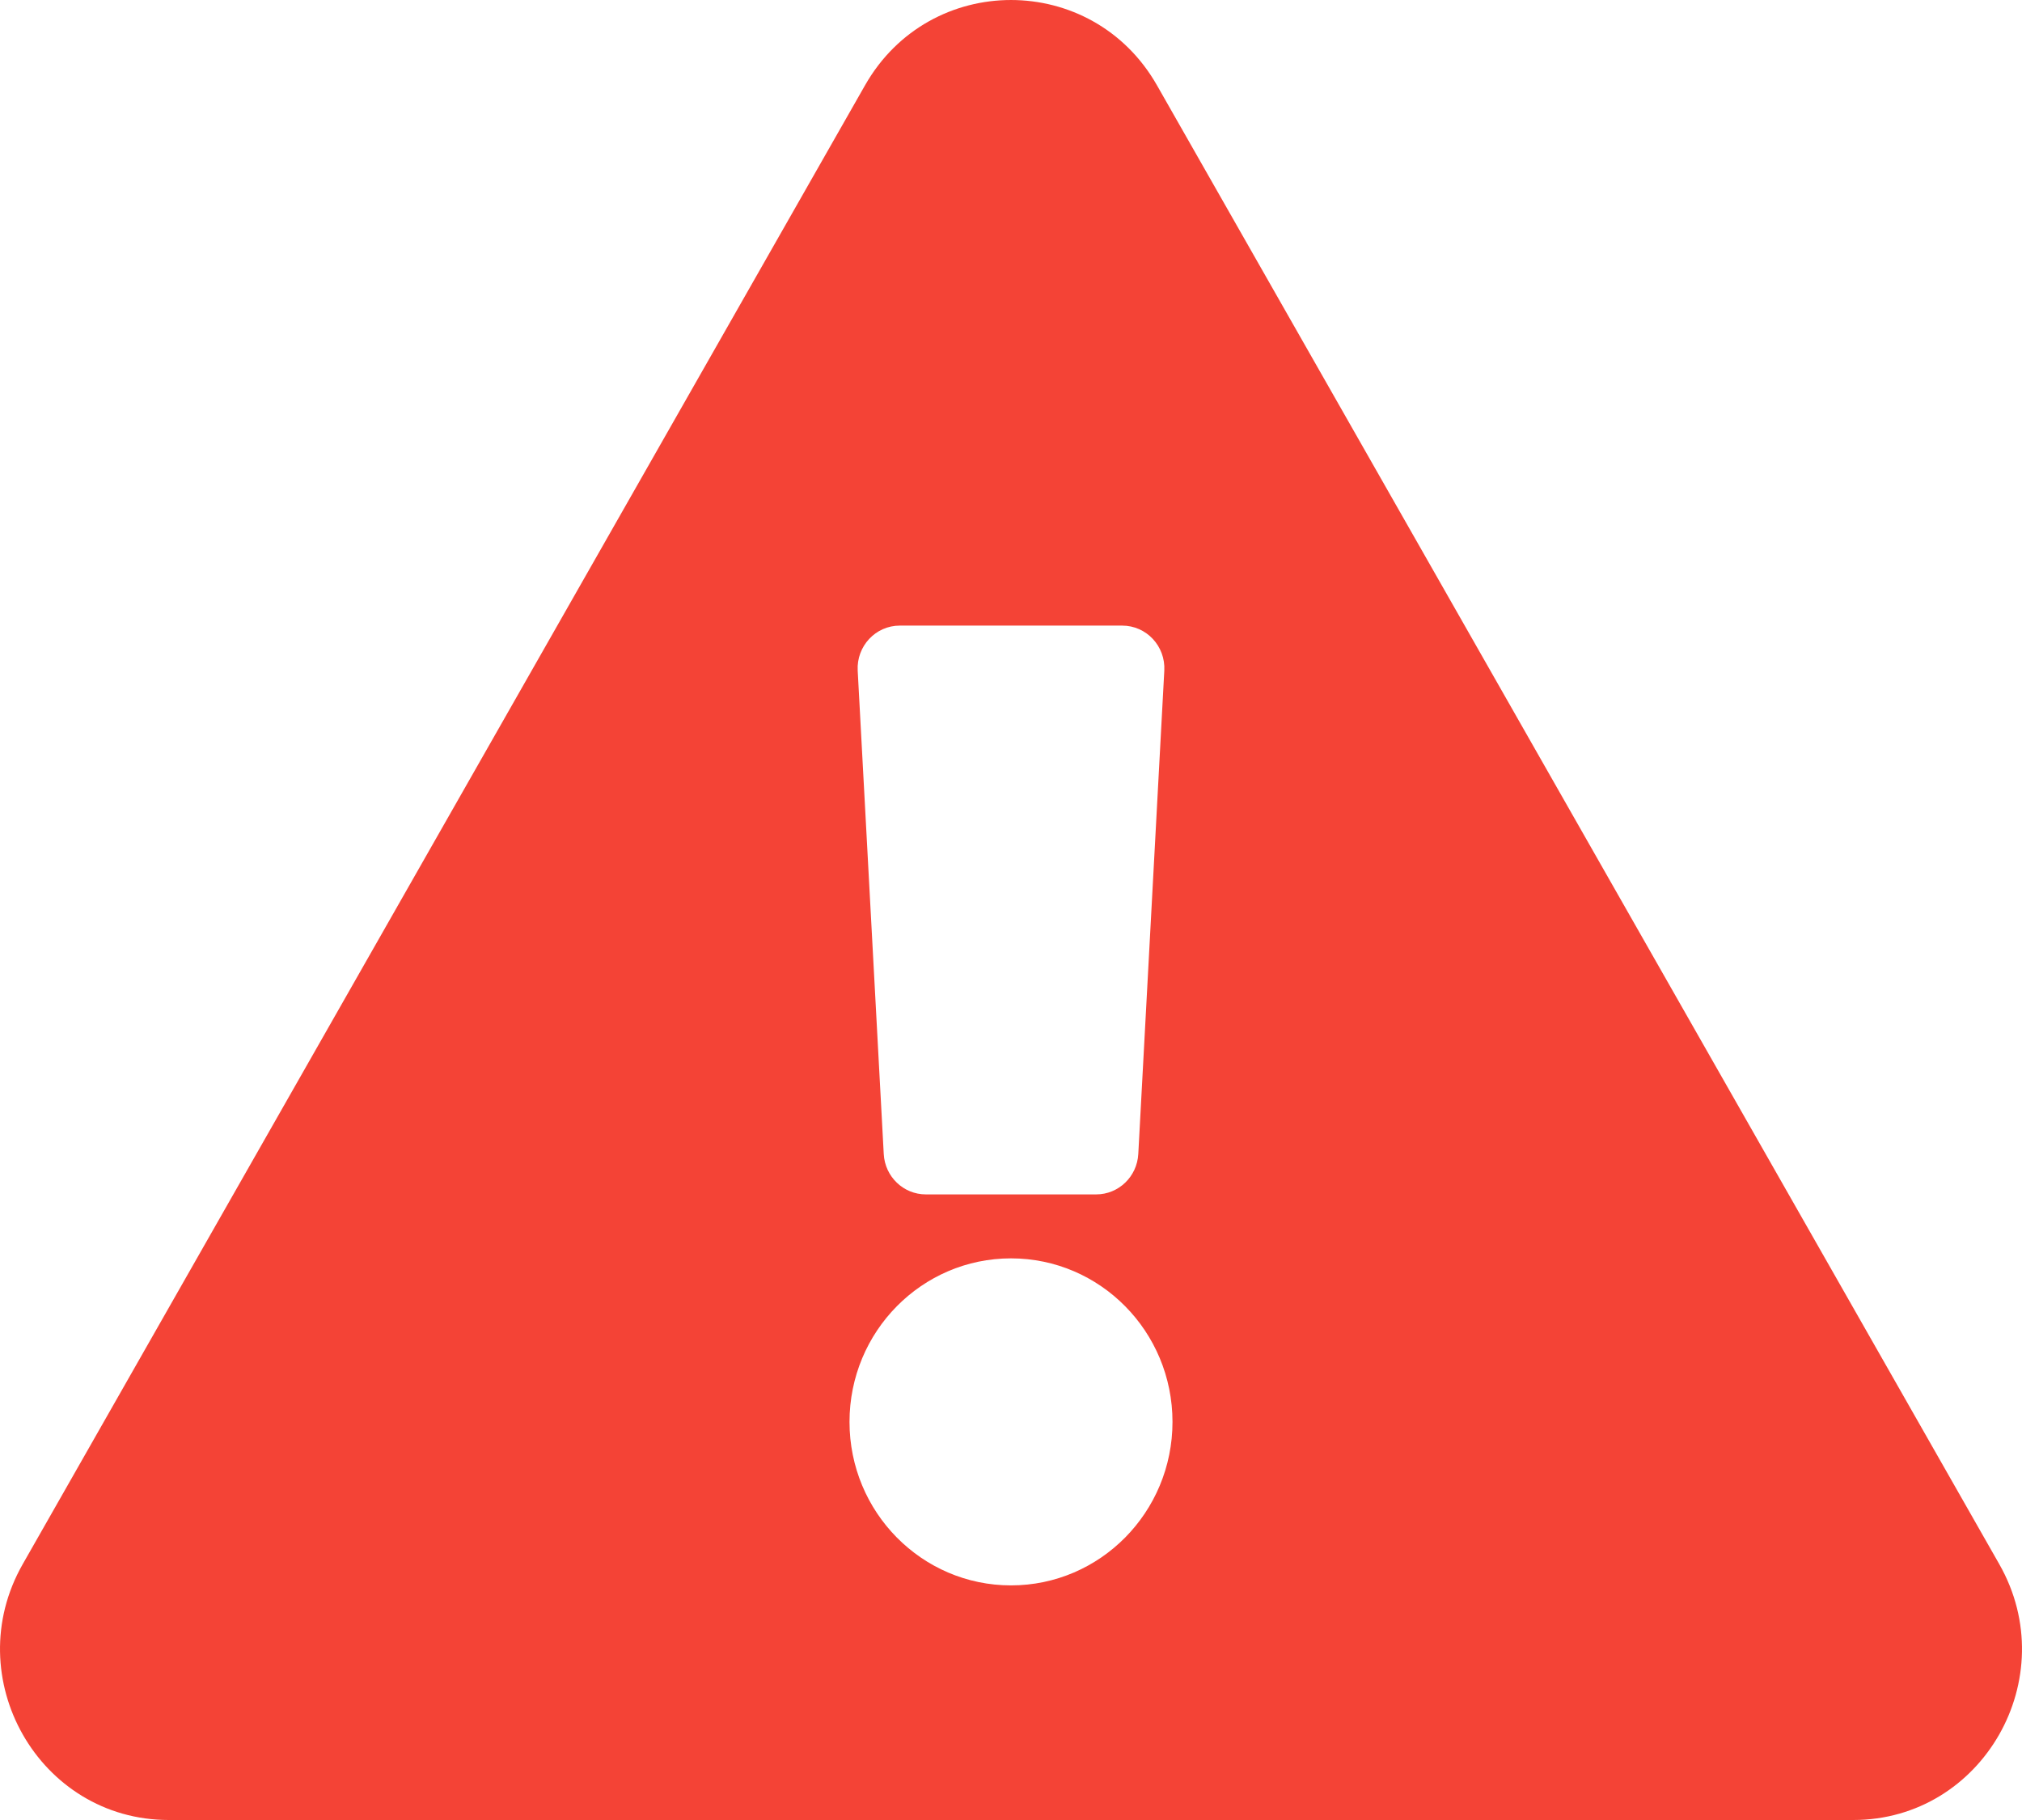 <svg width="60" height="54" viewBox="0 0 60 54" fill="none" xmlns="http://www.w3.org/2000/svg">
<path d="M59.325 46.408C61.247 49.782 58.834 54 54.994 54H5.006C1.158 54 -1.244 49.775 0.675 46.408L25.669 2.53C27.593 -0.846 32.411 -0.84 34.331 2.53L59.325 46.408ZM30 37.336C27.354 37.336 25.208 39.508 25.208 42.188C25.208 44.867 27.354 47.039 30 47.039C32.646 47.039 34.792 44.867 34.792 42.188C34.792 39.508 32.646 37.336 30 37.336ZM25.451 19.897L26.224 34.241C26.26 34.912 26.808 35.438 27.472 35.438H32.529C33.192 35.438 33.74 34.912 33.777 34.241L34.549 19.897C34.588 19.172 34.018 18.562 33.301 18.562H26.699C25.982 18.562 25.412 19.172 25.451 19.897Z" fill="#F44336"/>
</svg>
